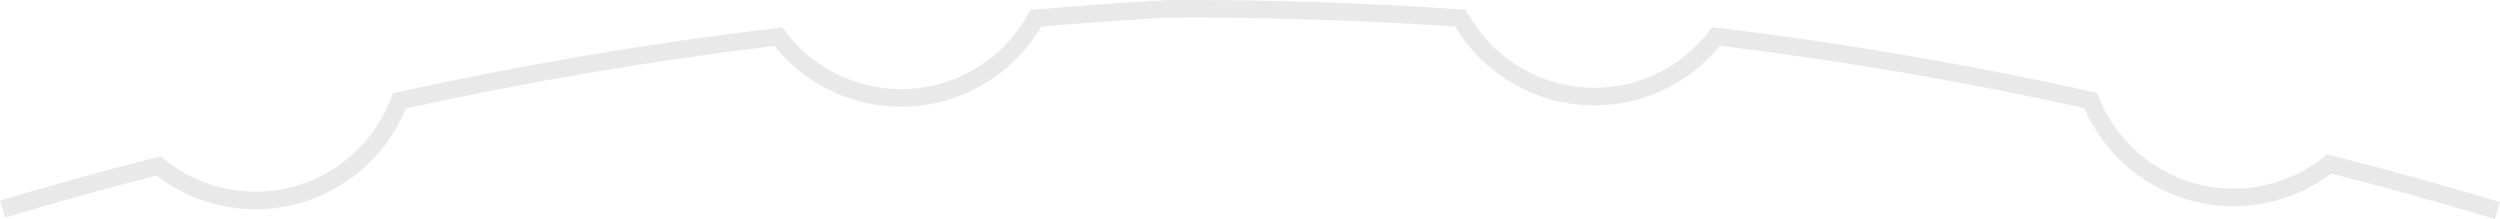 <?xml version="1.0" encoding="UTF-8" standalone="no"?>
<!-- Created with Inkscape (http://www.inkscape.org/) -->

<svg
   xmlns:dc="http://purl.org/dc/elements/1.1/"
   xmlns:cc="http://creativecommons.org/ns#"
   xmlns:rdf="http://www.w3.org/1999/02/22-rdf-syntax-ns#"
   xmlns:svg="http://www.w3.org/2000/svg"
   xmlns="http://www.w3.org/2000/svg"
   xmlns:sodipodi="http://sodipodi.sourceforge.net/DTD/sodipodi-0.dtd"
   xmlns:inkscape="http://www.inkscape.org/namespaces/inkscape"
   width="80.248mm"
   height="7.03mm"
   viewBox="0 0 284.343 24.909"
   id="svg2"
   version="1.1"
   inkscape:version="0.91 r13725"
   sodipodi:docname="h.svg">
  <defs
     id="defs4" />
  <sodipodi:namedview
     id="base"
     pagecolor="#ffffff"
     bordercolor="#666666"
     borderopacity="1.0"
     inkscape:pageopacity="0.0"
     inkscape:pageshadow="2"
     inkscape:zoom="2.8"
     inkscape:cx="-11.413266"
     inkscape:cy="-2.4122842"
     inkscape:document-units="px"
     inkscape:current-layer="layer1"
     showgrid="true"
     fit-margin-top="0"
     fit-margin-left="0"
     fit-margin-right="0"
     fit-margin-bottom="0"
     inkscape:window-width="1920"
     inkscape:window-height="1011"
     inkscape:window-x="0"
     inkscape:window-y="40"
     inkscape:window-maximized="1"
     showguides="false">
    <inkscape:grid
       type="xygrid"
       id="grid4138"
       originx="43.773"
       originy="6.094" />
  </sodipodi:namedview>
  <g
     inkscape:label="Livello 1"
     inkscape:groupmode="layer"
     id="layer1"
     transform="translate(-225.127,-238.026)">
    <path
       style="fill:none;fill-opacity:1;stroke:#e7e7e7;stroke-width:2;stroke-miterlimit:4;stroke-dasharray:none;stroke-opacity:0.941"
       d="m 265.75,131.336 c -6.333,-1.909 -12.707,-3.678 -19.117,-5.307 -3.097,2.466 -6.939,3.81 -10.898,3.811 -7.168,-0.003 -13.609,-4.376 -16.256,-11.037 -14.071,-3.107 -28.282,-5.536 -42.586,-7.279 -3.306,4.31 -8.426,6.841 -13.857,6.85 -6.317,-0.009 -12.138,-3.421 -15.232,-8.928 -11.073,-0.762 -22.17,-1.114 -33.27,-1.055 -5.016,0.274 -10.027,0.631 -15.031,1.072 -3.076,5.589 -8.949,9.061 -15.328,9.062 -5.49,-0.006 -10.659,-2.589 -13.961,-6.975 -14.474,1.735 -28.855,4.173 -43.092,7.305 -2.564,6.813 -9.078,11.327 -16.357,11.336 -4.023,-0.005 -7.921,-1.395 -11.039,-3.938 -5.947,1.517 -11.862,3.155 -17.742,4.914"
       transform="translate(243.431,130.642)"
       id="path4136"
       inkscape:connector-curvature="0"
       sodipodi:nodetypes="ccccccccccccccc" />
  </g>
</svg>
